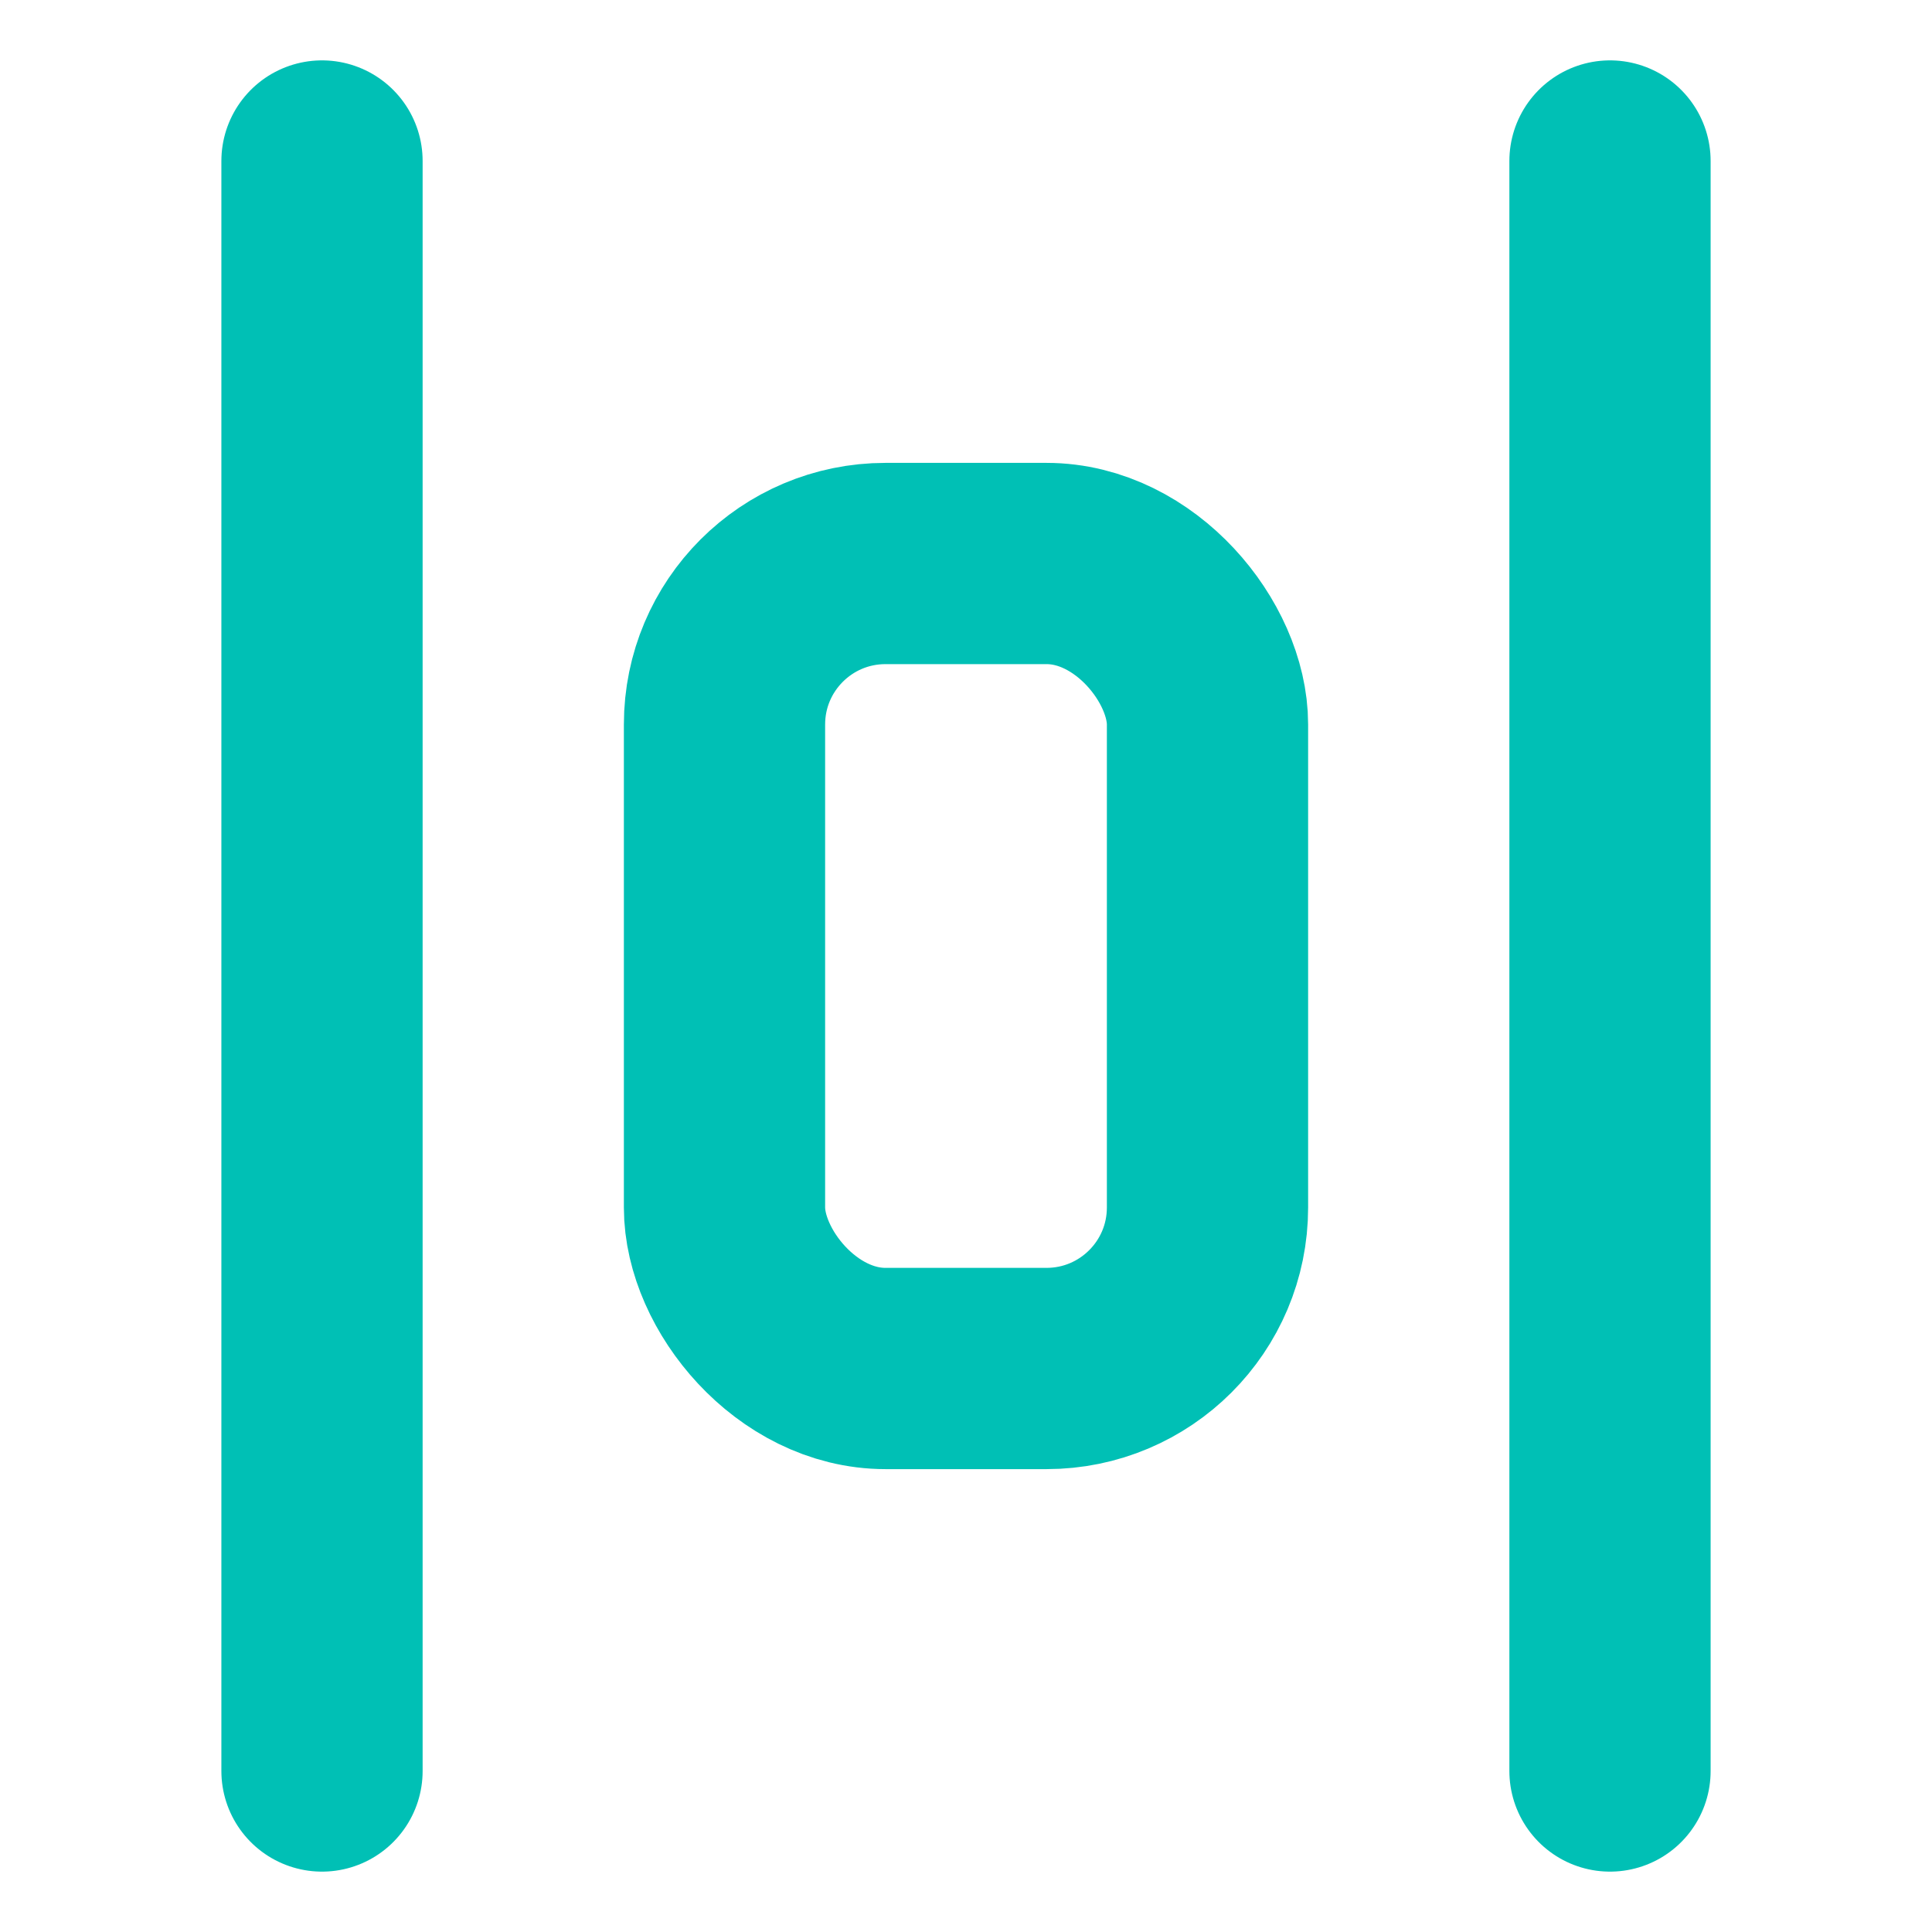 <svg xmlns="http://www.w3.org/2000/svg" width="64" height="64" viewBox="0 0 24 24" fill="none" stroke="#00c0b5" stroke-width="2.5" stroke-linecap="round" stroke-linejoin="round"><rect x="9" y="7" width="6" height="10" rx="2"></rect><path d="M4 22V2"></path><path d="M20 22V2"></path></svg>